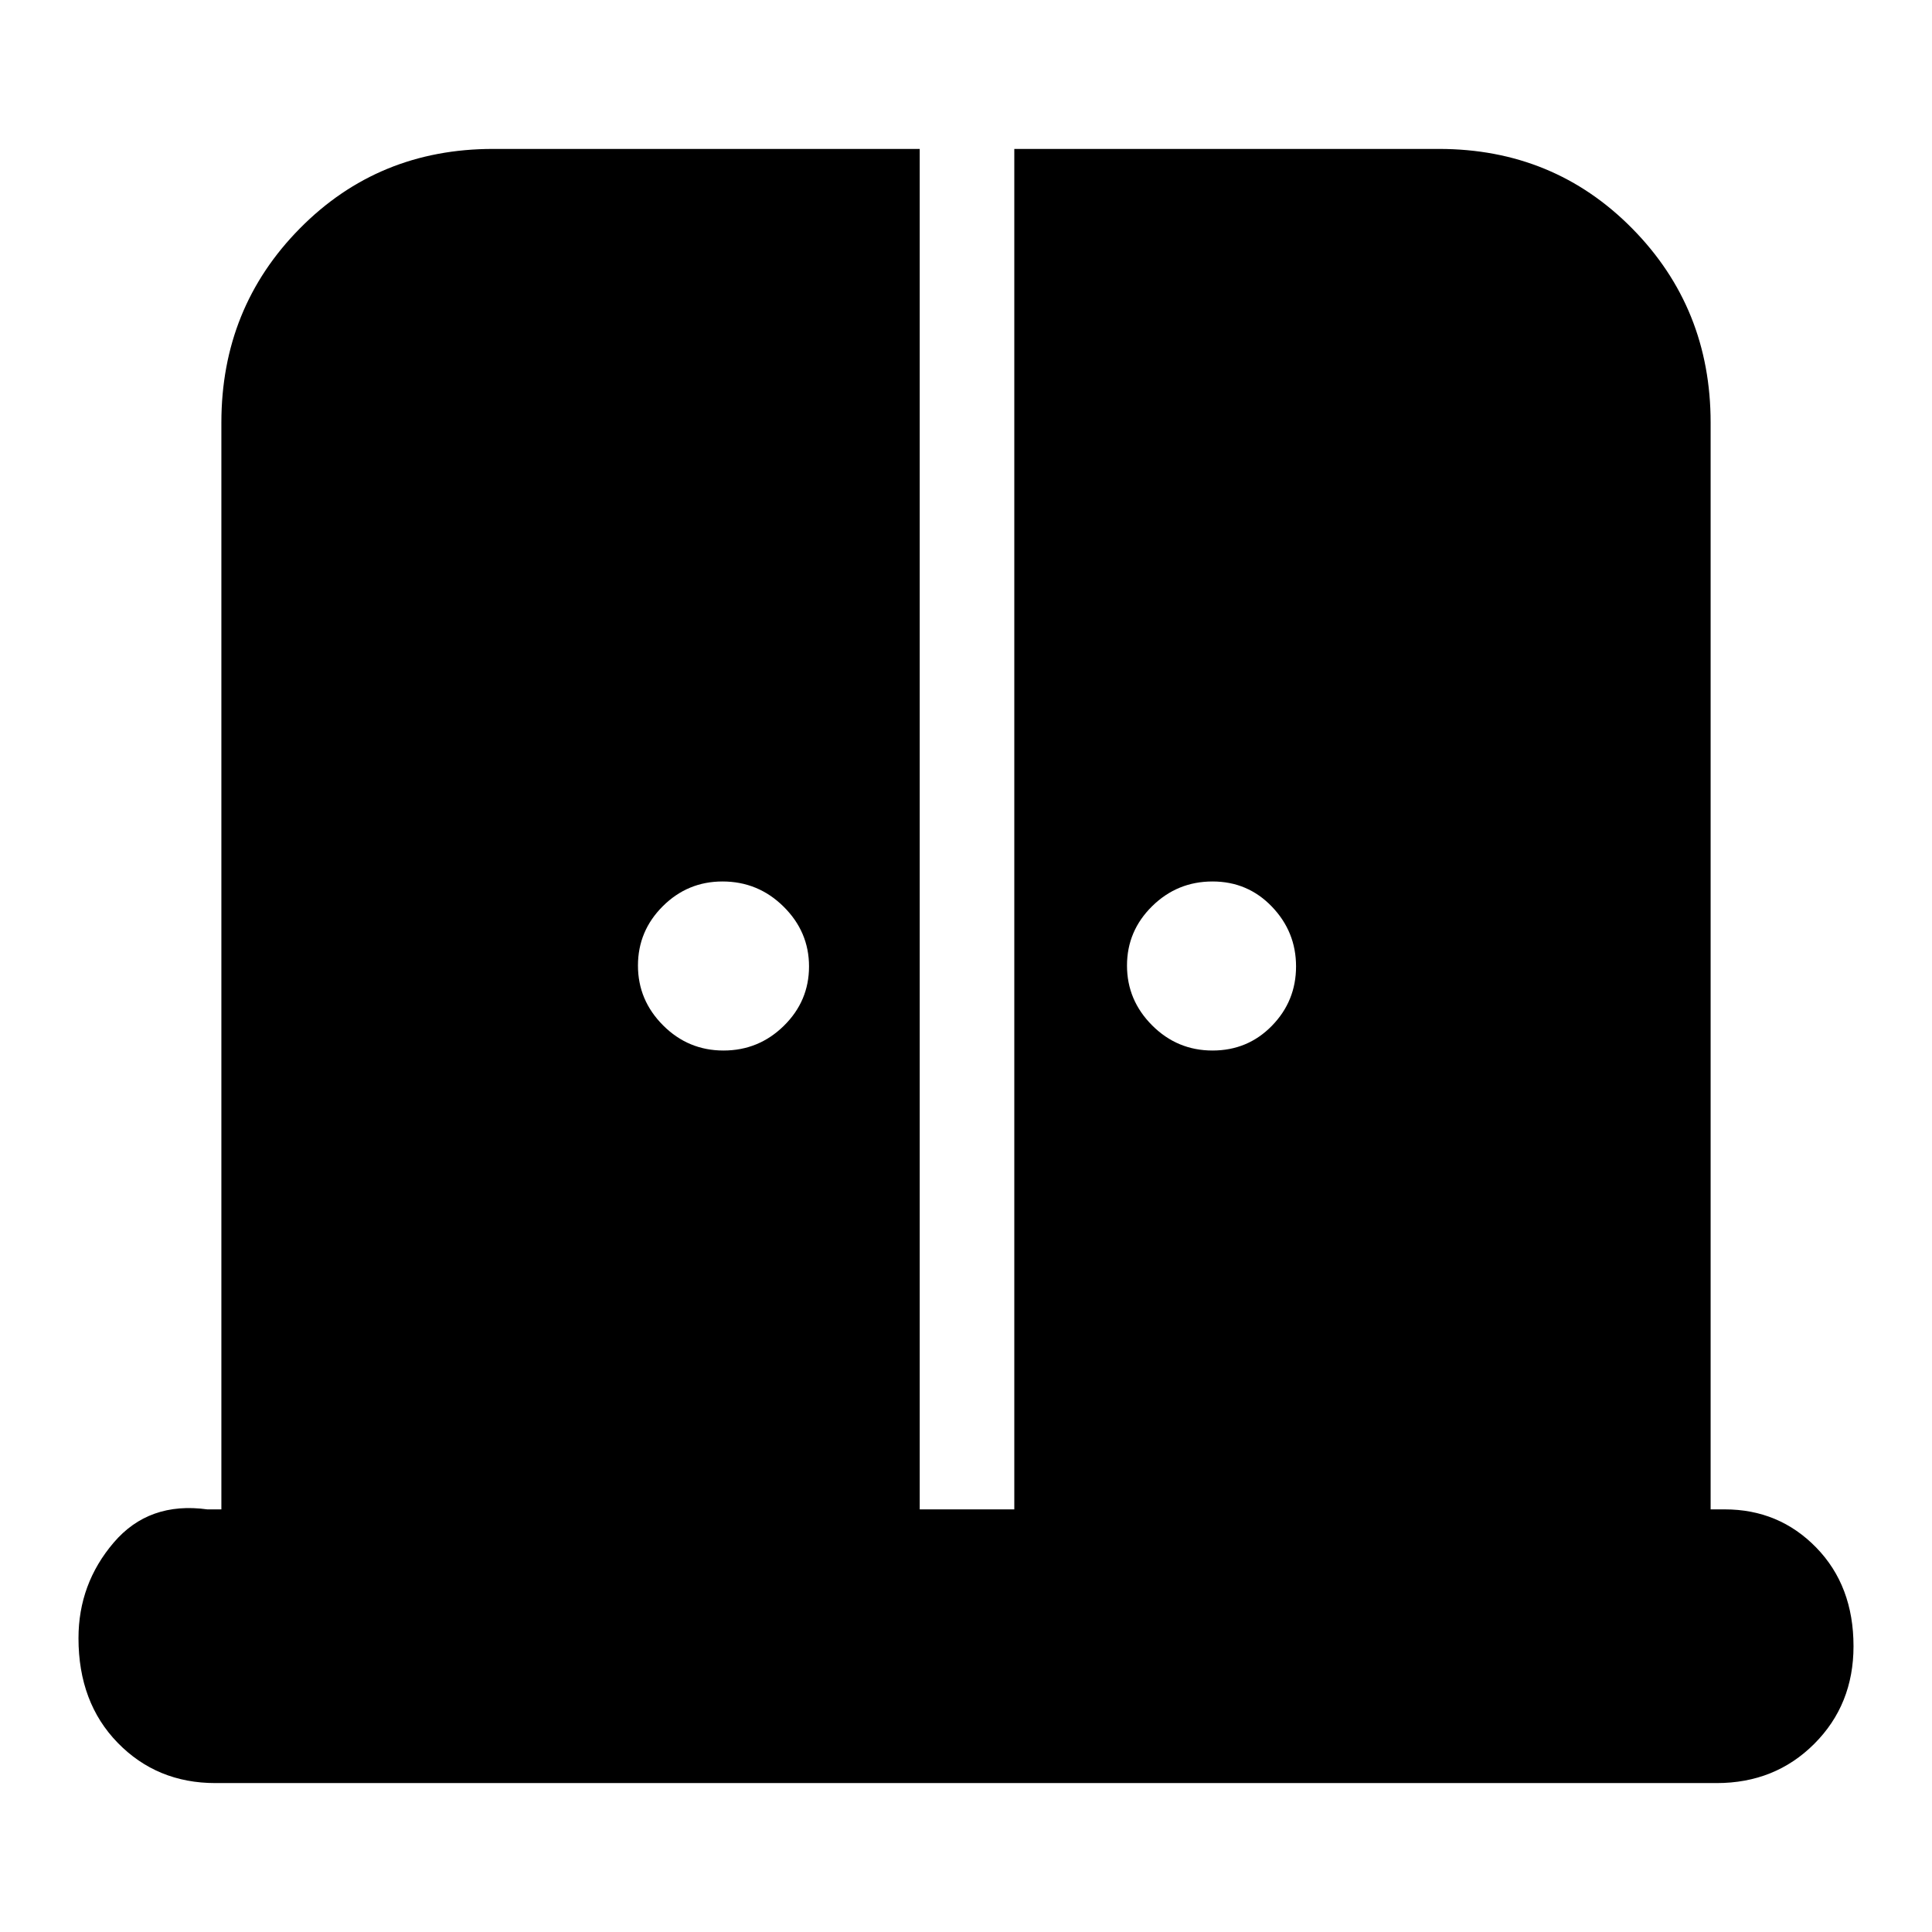 <svg xmlns="http://www.w3.org/2000/svg" height="24" viewBox="0 -960 960 960" width="24"><path d="M359.49-438q17.51 0 30.01-12.29t12.5-29.5q0-17.21-12.64-29.71Q376.73-522 359-522q-17.3 0-29.65 12.29Q317-497.42 317-480.21t12.49 29.71q12.49 12.5 30 12.5Zm243 0Q620-438 632-450.29t12-29.5q0-17.21-12-29.71T602.49-522q-17.51 0-30 12.29Q560-497.42 560-480.21t12.49 29.71q12.49 12.5 30 12.5ZM107-74q-29 0-48.5-20T39-146q0-27 17.5-47.5T103-210h7v-540q0-57 39-96.5t96-39.5h212v676h47v-676h211q57 0 96 39.5t39 96.5v540h7q27 0 45.5 19t18.5 49q0 29-19.5 48.5T853-74H107Z"/></svg>